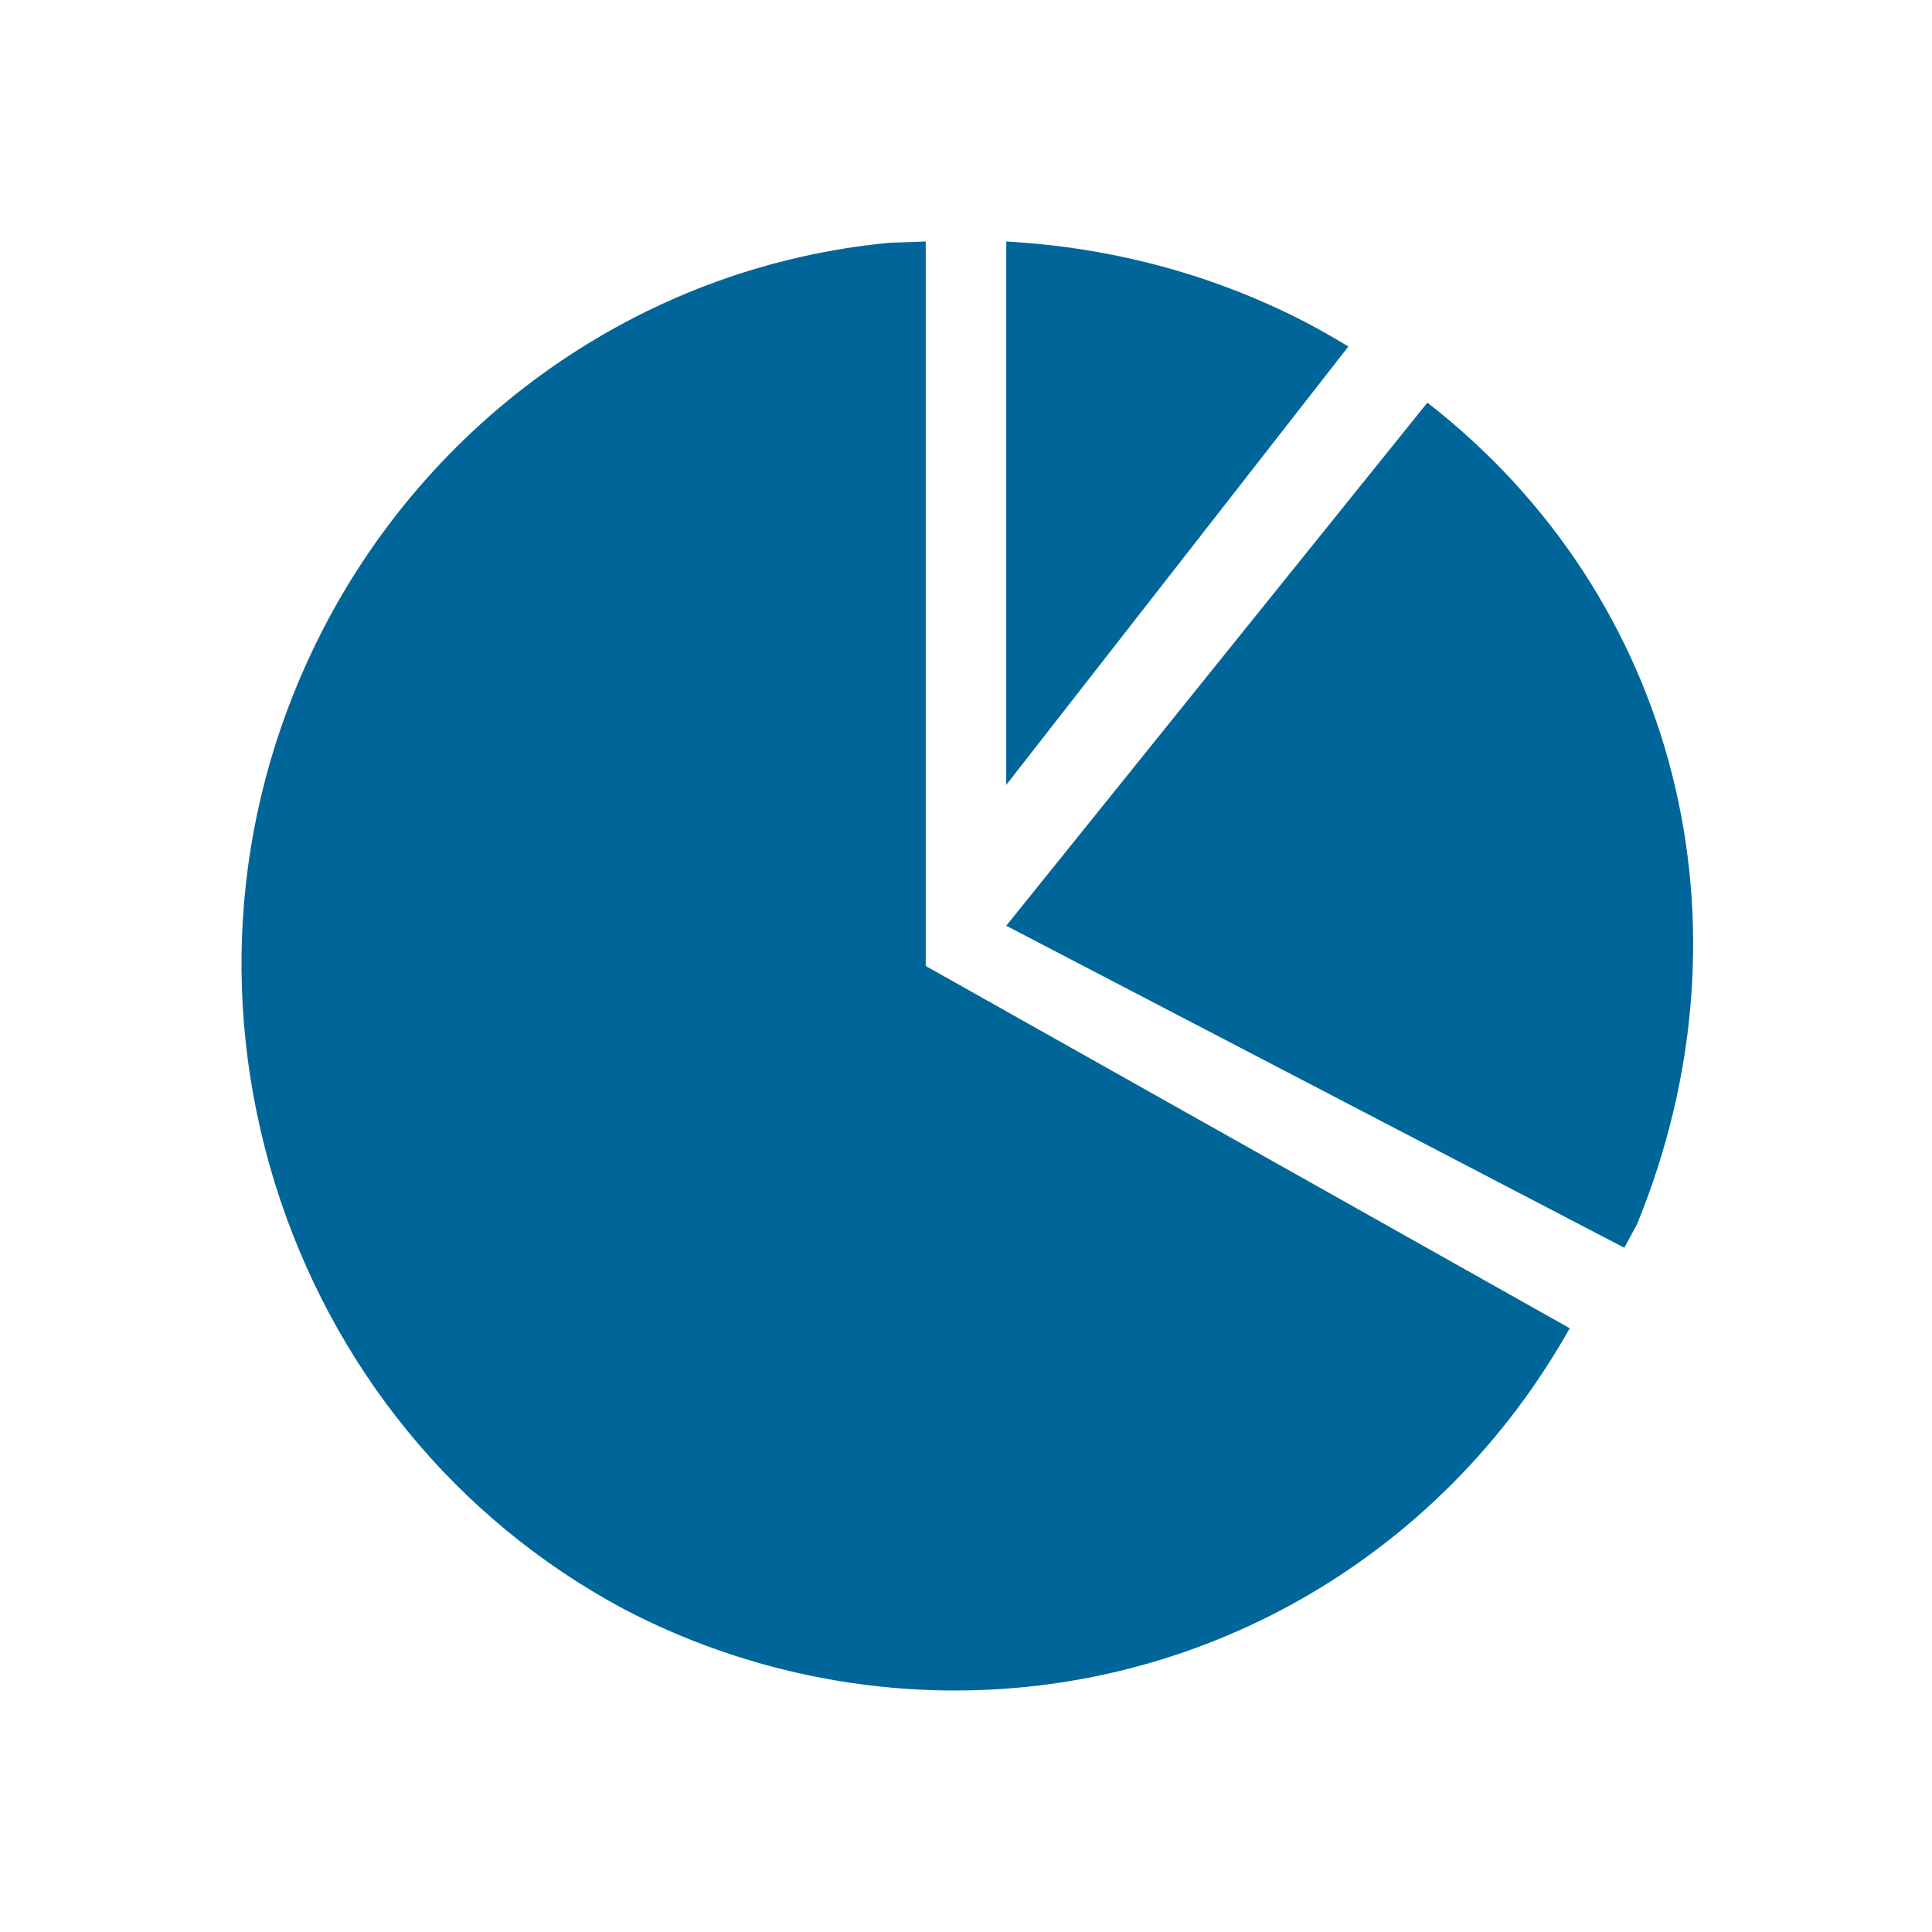 <?xml version="1.0" encoding="UTF-8"?>
<svg width="48px" height="48px" viewBox="0 0 48 48" version="1.1" xmlns="http://www.w3.org/2000/svg" xmlns:xlink="http://www.w3.org/1999/xlink">
    <title>Icons/IXT/Chart-Types/48dp/ic_pie-chart</title>
    <g id="Icons/IXT/Chart-Types/48dp/ic_pie-chart" stroke="none" stroke-width="1" fill="none" fill-rule="evenodd">
        <g id="pie-chart">
            <rect id="Container" x="0" y="0" width="48" height="48"></rect>
            <path d="M35.463,10.003 C41.683,14.842 43.716,22.978 40.672,30.415 L40.356,31 L25,23 L35.463,10.003 Z M25,6 C27.557,6.143 30.043,6.784 32.348,7.96 C32.743,8.164 33.127,8.381 33.5,8.609 L25,19.5 L25,6 Z M23,6 L23,24 L39,33 C35.846,38.609 30.034,42 23.726,42 C20.891,42 18.056,41.315 15.504,39.98 C11.323,37.743 8.239,33.956 6.822,29.375 C5.404,24.758 5.83,19.888 8.027,15.631 C10.839,10.19 16.167,6.582 22.113,6.031 L23,6 Z" id="Icon" fill="#006699"></path>
        </g>
    </g>
</svg>